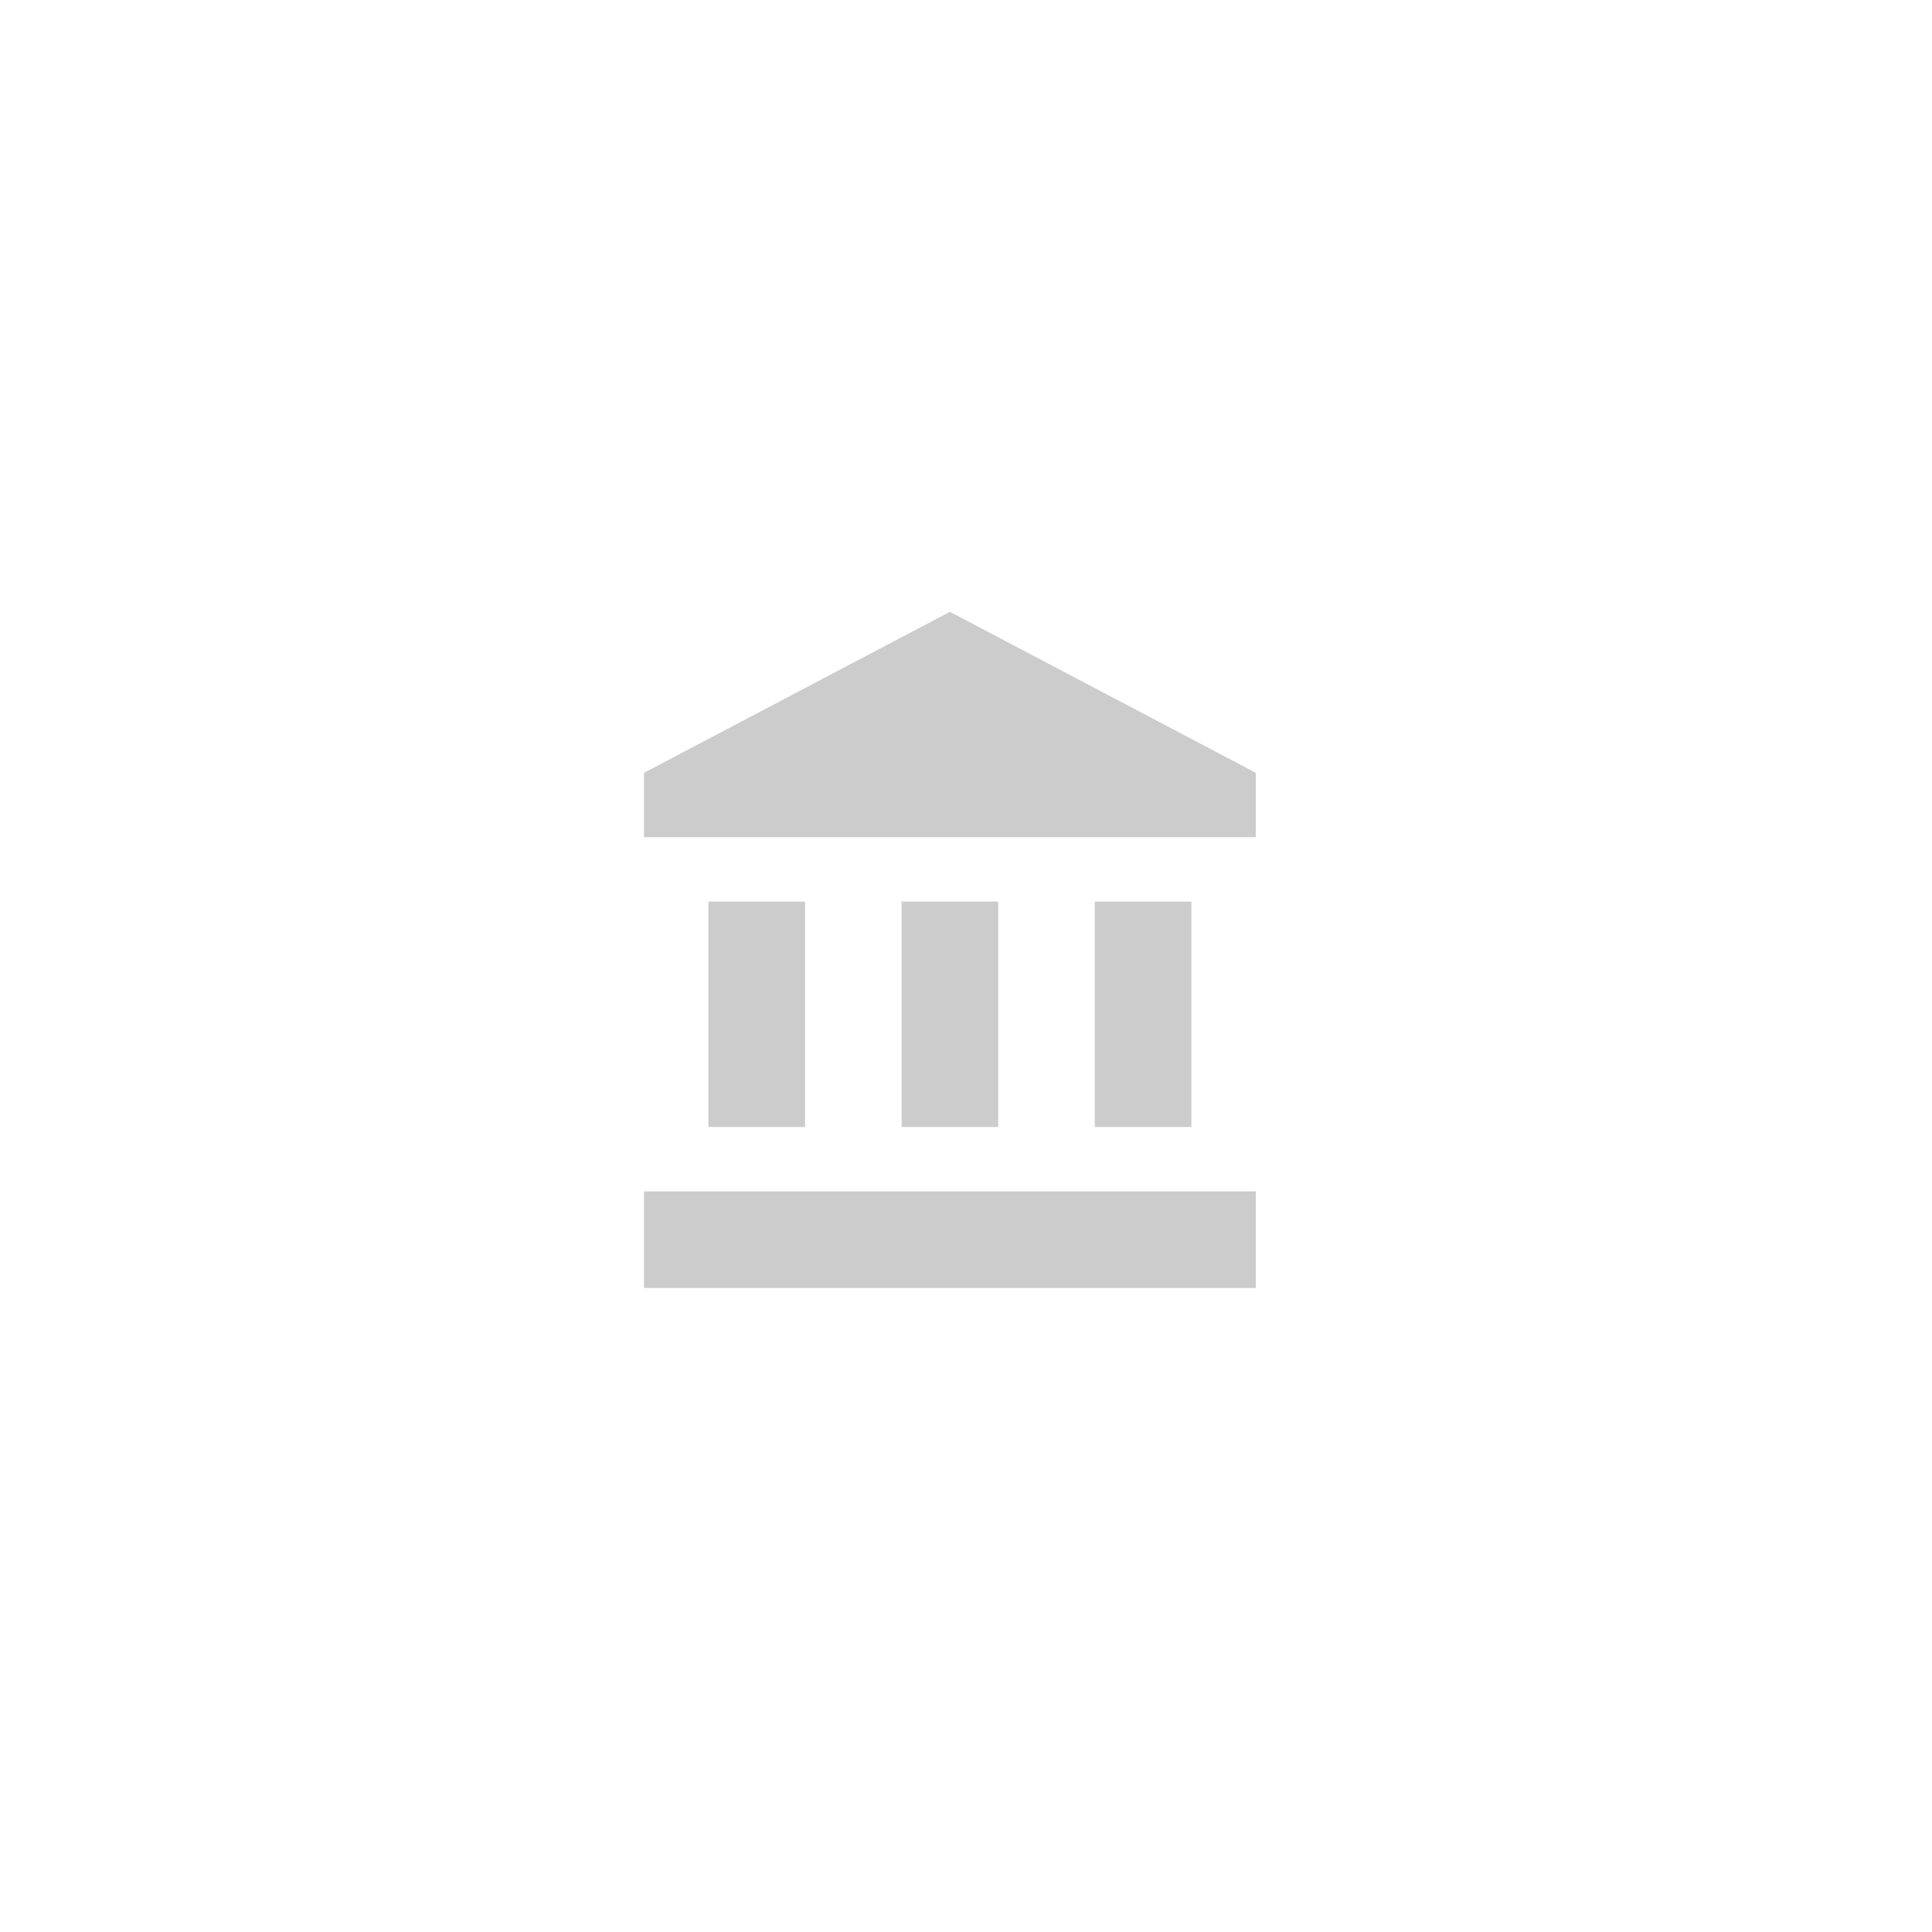 <svg xmlns="http://www.w3.org/2000/svg" xmlns:xlink="http://www.w3.org/1999/xlink" width="1080" zoomAndPan="magnify" viewBox="0 0 810 810" height="1080" preserveAspectRatio="xMidYMid meet" version="1.0"><rect x="-81" width="972" fill="#ffffff" y="-81" height="972" fill-opacity="1"/><rect x="-81" width="972" fill="#ffffff" y="-81" height="972" fill-opacity="1"/><path fill="#cccccc" d="M 297 378 L 297 472.5 L 337.5 472.5 L 337.5 378 Z M 378 378 L 378 472.5 L 418.5 472.5 L 418.5 378 Z M 270 540 L 526.5 540 L 526.5 499.5 L 270 499.5 Z M 459 378 L 459 472.5 L 499.5 472.5 L 499.5 378 Z M 398.25 256.5 L 270 324 L 270 351 L 526.5 351 L 526.5 324 Z M 398.25 256.5 " fill-opacity="1" fill-rule="nonzero"/></svg>